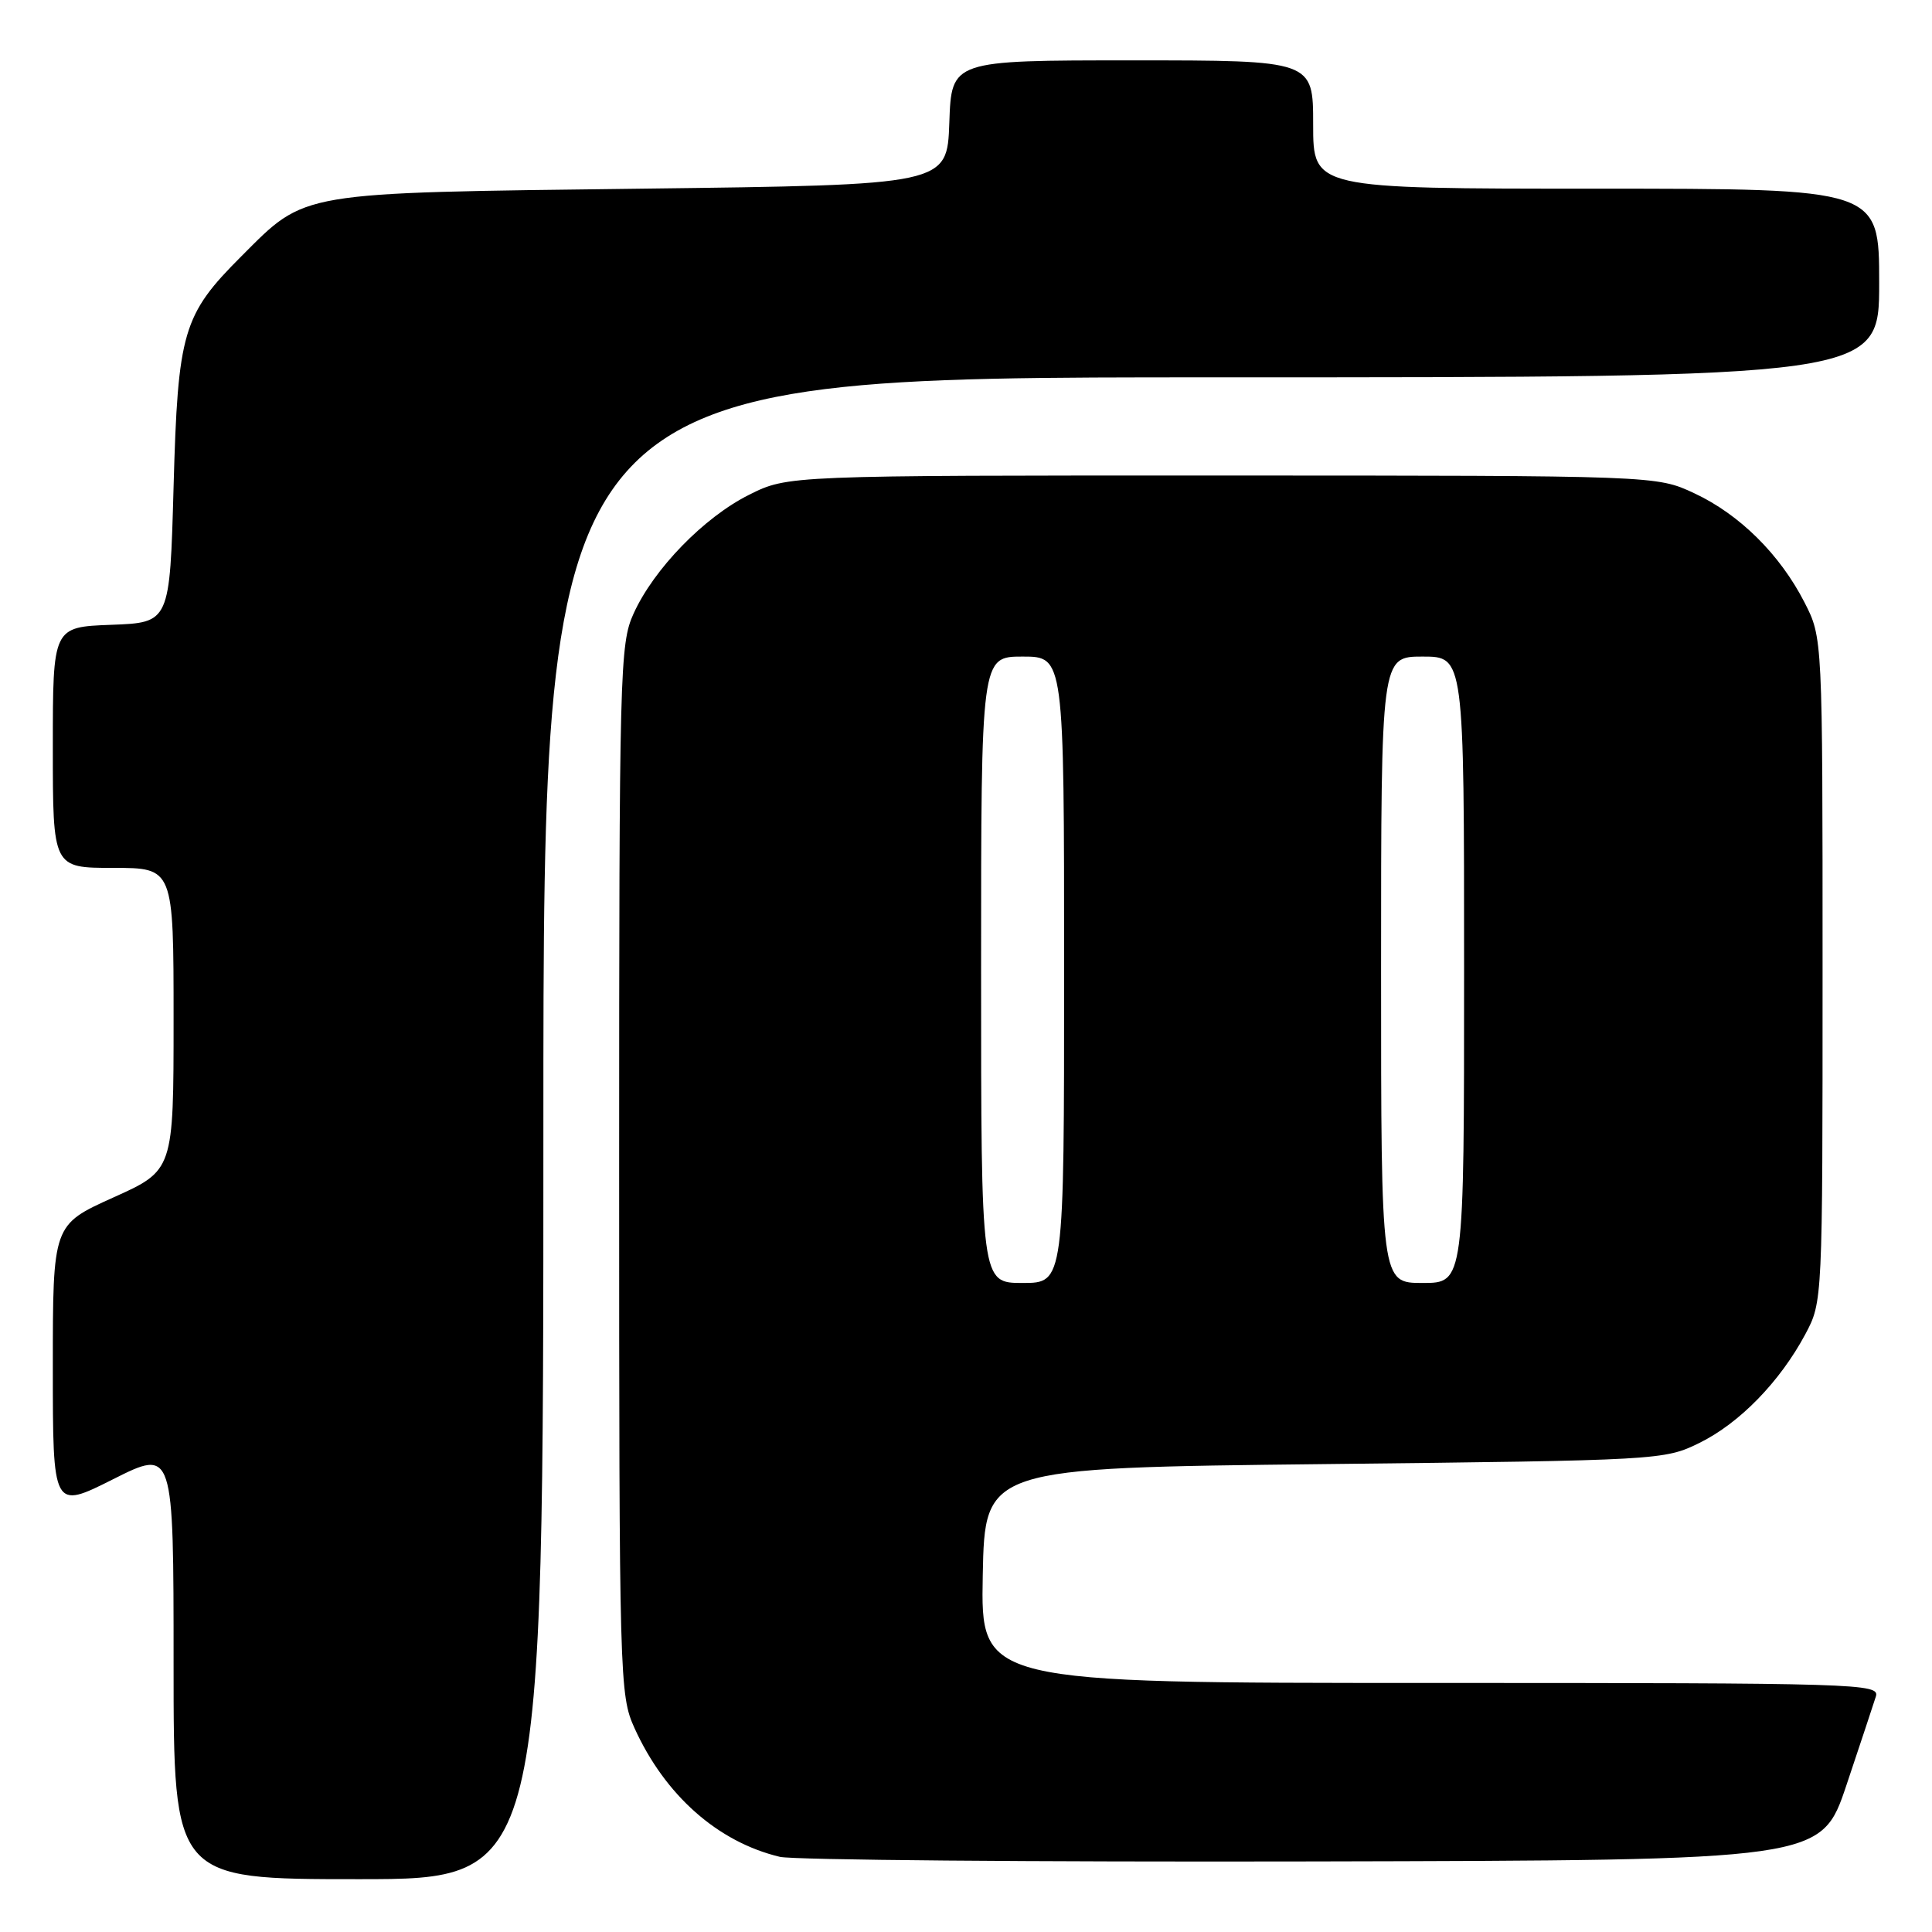 <?xml version="1.0" encoding="UTF-8" standalone="no"?>
<!DOCTYPE svg PUBLIC "-//W3C//DTD SVG 1.1//EN" "http://www.w3.org/Graphics/SVG/1.1/DTD/svg11.dtd" >
<svg xmlns="http://www.w3.org/2000/svg" xmlns:xlink="http://www.w3.org/1999/xlink" version="1.1" viewBox="0 0 256 256">
 <g >
 <path fill="currentColor"
d=" M 72.00 149.50 C 72.00 50.00 72.00 50.00 160.50 50.00 C 249.00 50.00 249.00 50.00 249.00 37.50 C 249.00 25.00 249.00 25.00 211.50 25.00 C 174.00 25.00 174.00 25.00 174.00 16.50 C 174.00 8.00 174.00 8.00 150.04 8.00 C 126.08 8.00 126.08 8.00 125.79 16.25 C 125.50 24.50 125.50 24.50 85.00 25.00 C 39.12 25.57 40.63 25.31 31.97 33.97 C 24.22 41.72 23.57 43.94 23.00 64.50 C 22.50 82.50 22.50 82.50 14.75 82.79 C 7.00 83.08 7.00 83.08 7.00 99.04 C 7.00 115.00 7.00 115.00 15.00 115.00 C 23.00 115.00 23.00 115.00 23.00 135.04 C 23.00 155.08 23.00 155.08 15.00 158.68 C 7.00 162.29 7.00 162.29 7.00 181.15 C 7.00 200.02 7.00 200.02 15.00 196.00 C 23.00 191.98 23.00 191.98 23.00 220.49 C 23.00 249.00 23.00 249.00 47.50 249.00 C 72.00 249.00 72.00 249.00 72.00 149.50 Z  M 244.66 236.55 C 246.49 231.08 248.25 225.79 248.56 224.80 C 249.11 223.08 246.46 223.00 189.54 223.00 C 129.95 223.00 129.95 223.00 130.22 208.75 C 130.50 194.50 130.50 194.50 175.50 194.00 C 219.99 193.51 220.55 193.47 225.19 191.19 C 230.51 188.57 235.84 183.09 239.21 176.80 C 241.50 172.50 241.50 172.46 241.50 128.50 C 241.50 84.50 241.50 84.50 239.11 79.83 C 235.86 73.47 230.50 68.16 224.50 65.36 C 219.50 63.02 219.50 63.02 161.95 63.01 C 104.39 63.00 104.39 63.00 99.28 65.55 C 93.30 68.53 86.64 75.37 83.95 81.31 C 82.13 85.30 82.04 88.82 82.04 155.00 C 82.04 222.69 82.10 224.62 84.07 228.97 C 88.11 237.88 95.10 244.07 103.33 246.04 C 105.07 246.46 136.83 246.73 173.91 246.65 C 241.32 246.50 241.32 246.50 244.66 236.55 Z  M 130.00 128.50 C 130.00 87.00 130.00 87.00 135.50 87.00 C 141.00 87.00 141.00 87.00 141.00 128.50 C 141.00 170.00 141.00 170.00 135.50 170.00 C 130.00 170.00 130.00 170.00 130.00 128.50 Z  M 183.00 128.50 C 183.00 87.00 183.00 87.00 188.50 87.00 C 194.00 87.00 194.00 87.00 194.00 128.50 C 194.00 170.00 194.00 170.00 188.50 170.00 C 183.00 170.00 183.00 170.00 183.00 128.50 Z "/>
</g>
</svg>
